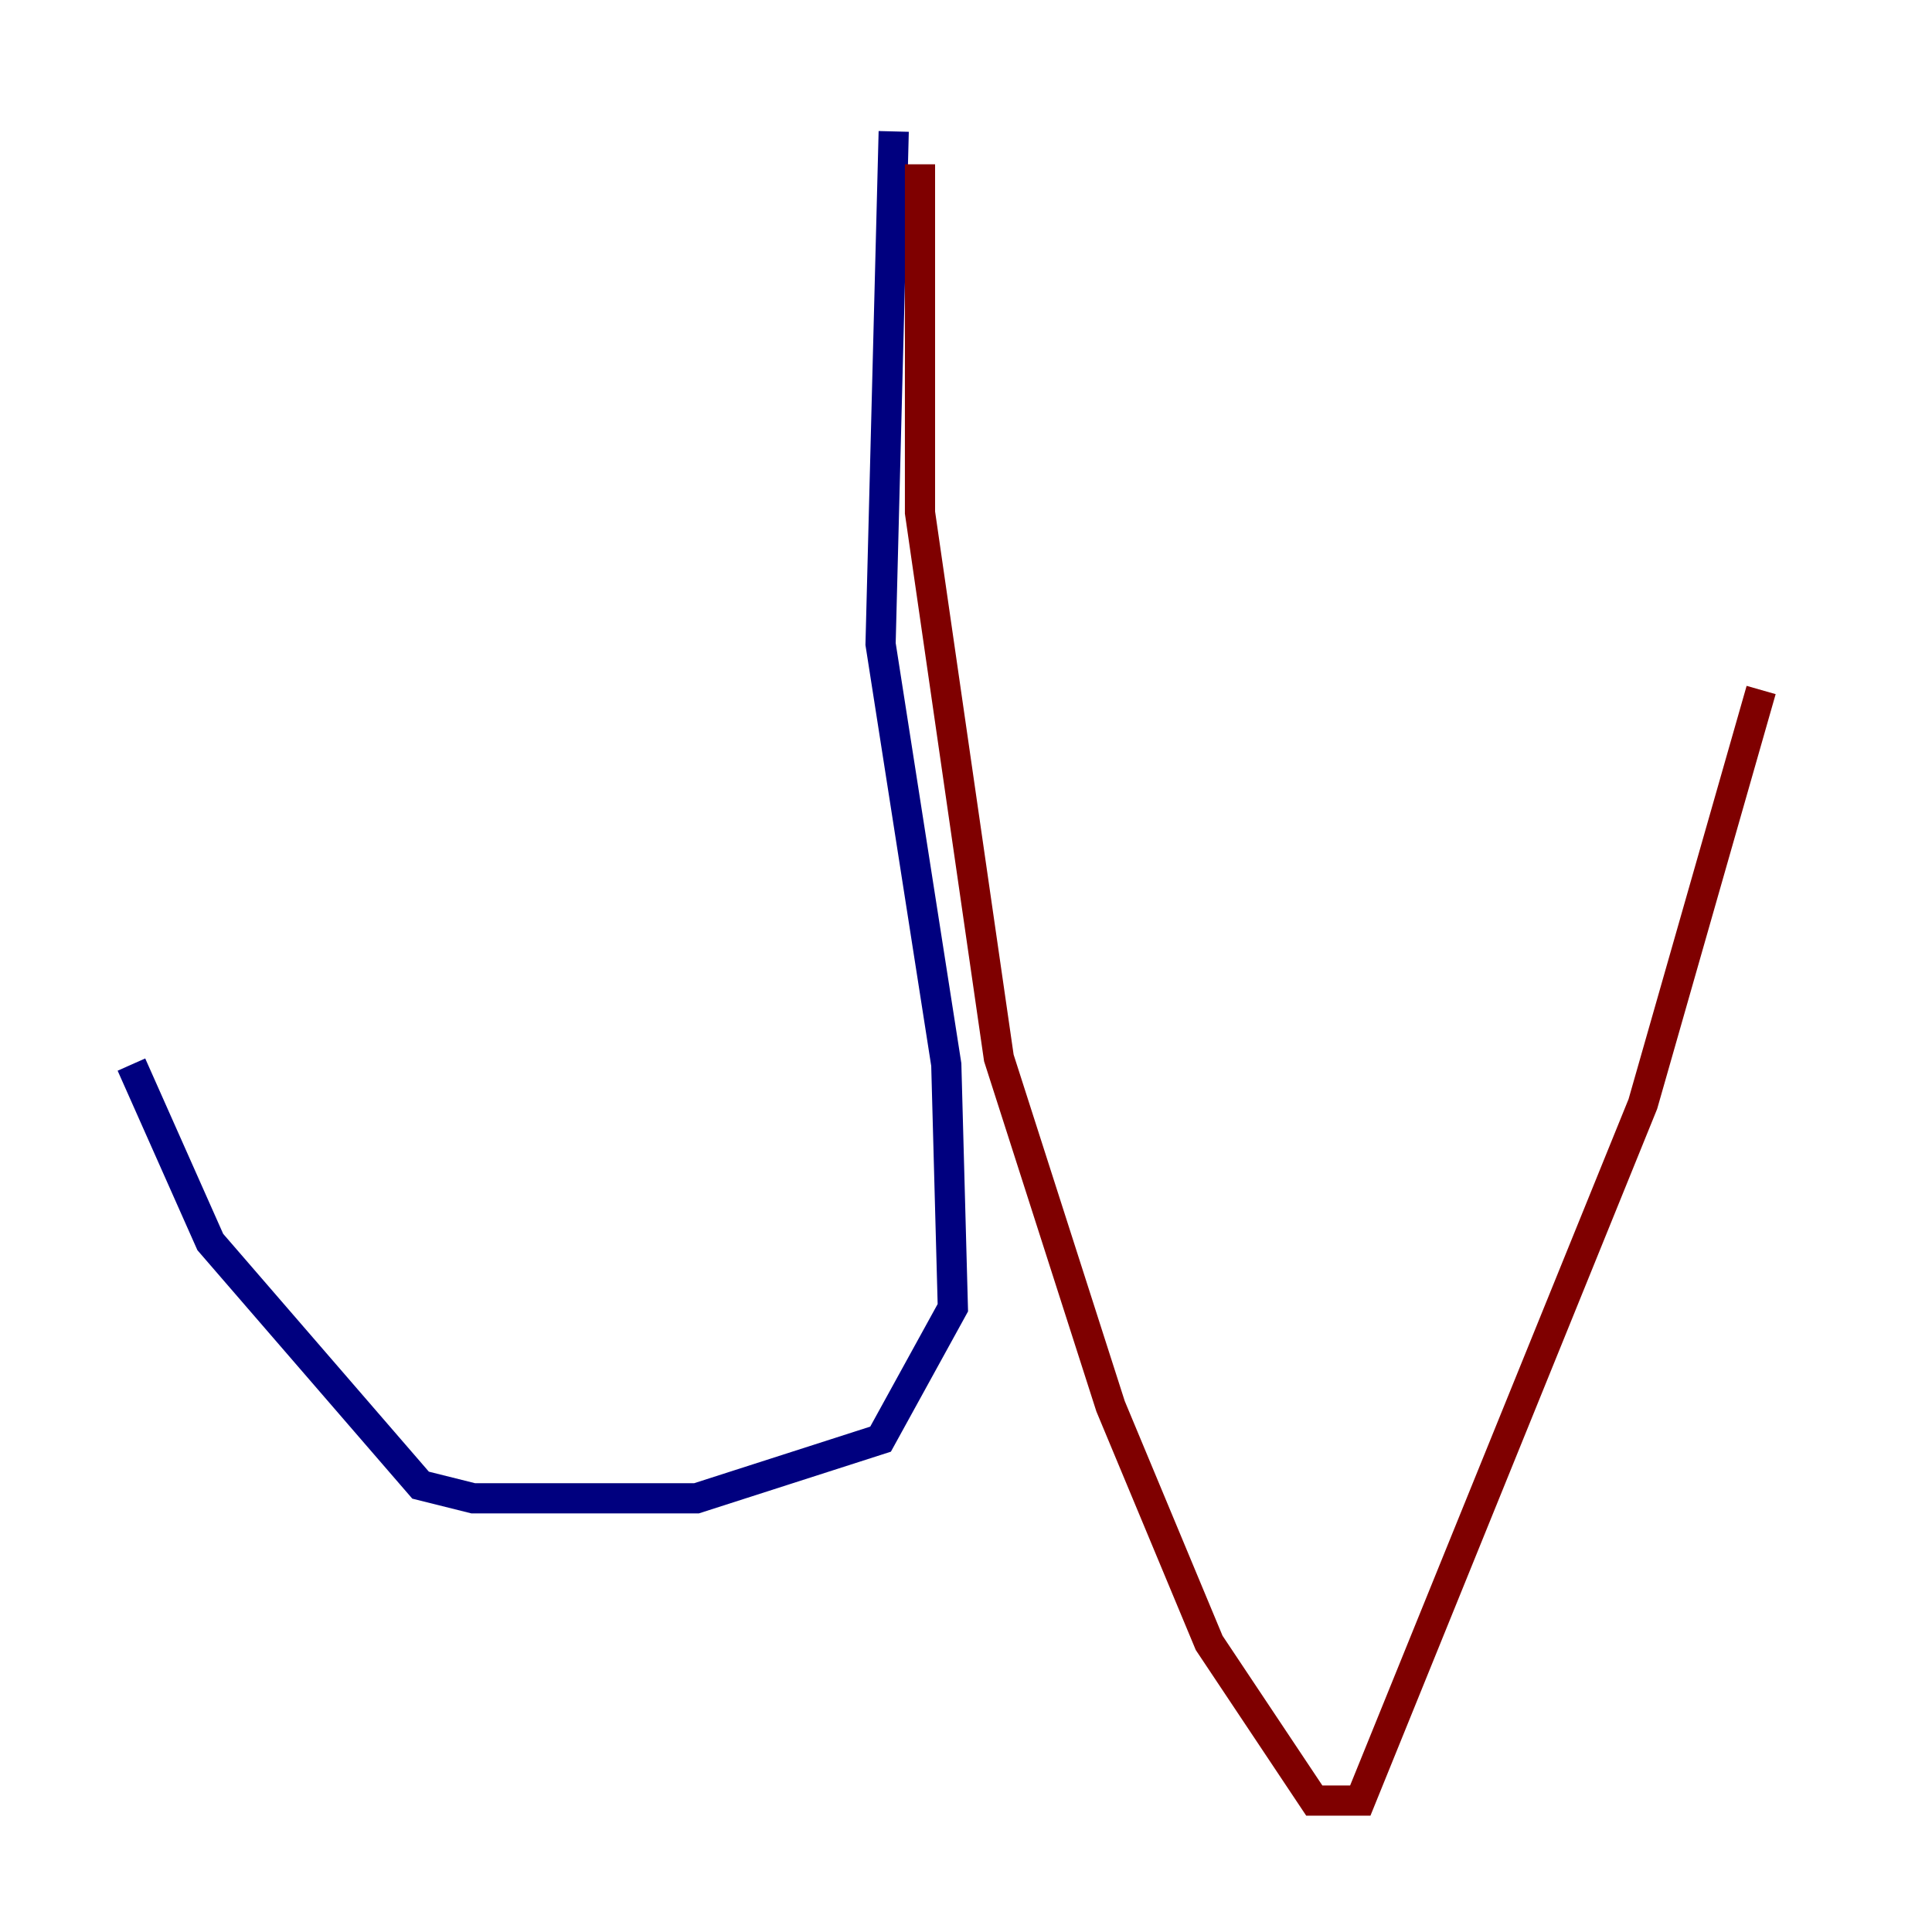 <?xml version="1.0" encoding="utf-8" ?>
<svg baseProfile="tiny" height="128" version="1.2" viewBox="0,0,128,128" width="128" xmlns="http://www.w3.org/2000/svg" xmlns:ev="http://www.w3.org/2001/xml-events" xmlns:xlink="http://www.w3.org/1999/xlink"><defs /><polyline fill="none" points="59.211,8.707 58.34,42.667 62.694,70.531 63.129,86.639 58.34,95.347 46.15,99.265 31.347,99.265 27.864,98.395 13.932,82.286 8.707,70.531" stroke="#00007f" stroke-width="2" /><polyline fill="none" points="60.952,10.884 60.952,33.959 66.177,70.095 73.578,93.17 80.109,108.844 87.075,119.293 90.122,119.293 108.844,73.143 116.68,45.714" stroke="#7f0000" stroke-width="2" /></svg>